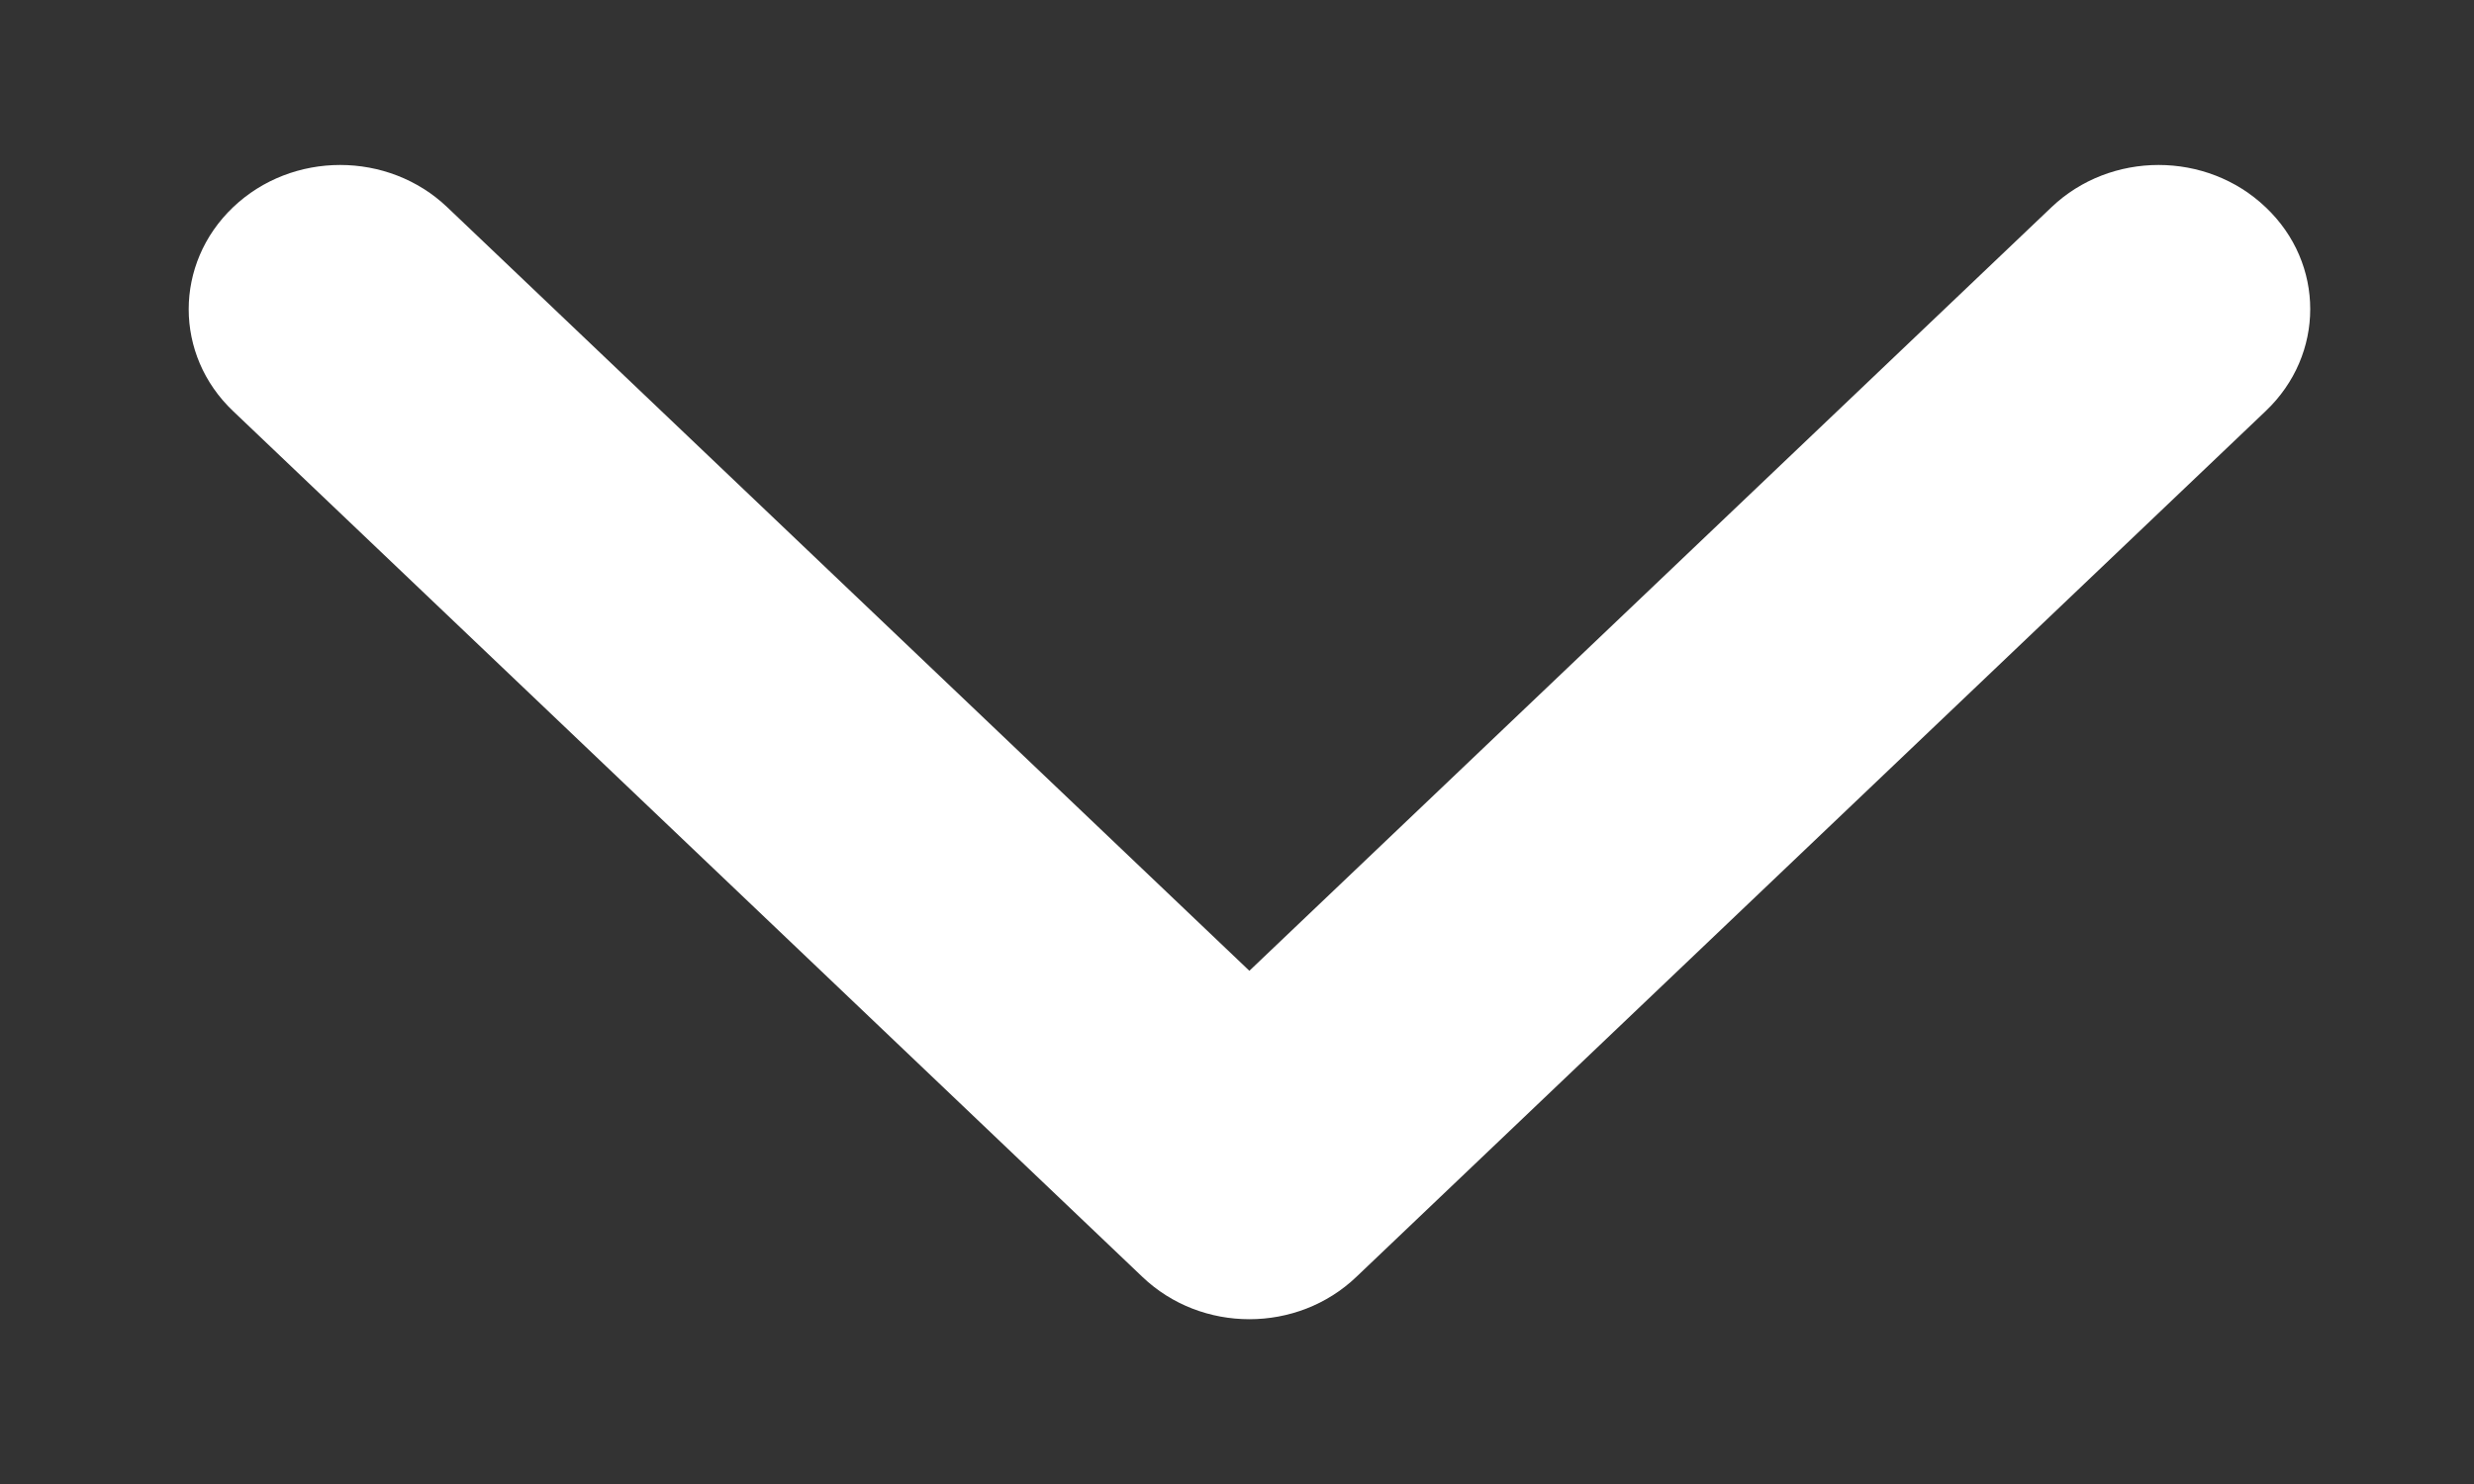<svg width="10" height="6" viewBox="0 0 10 6" fill="none" xmlns="http://www.w3.org/2000/svg">
<rect x="0" y="0" width="10" height="6" fill="#333333" stroke="none"/>
<path d="M0.942 1.662L4.617 5.162C4.856 5.391 5.244 5.391 5.483 5.162L9.158 1.662C9.398 1.434 9.398 1.065 9.158 0.838C8.919 0.61 8.531 0.61 8.292 0.838L5.05 3.925L1.808 0.838C1.569 0.61 1.181 0.61 0.942 0.838C0.703 1.066 0.703 1.435 0.942 1.662Z" fill="white"/>
</svg>
